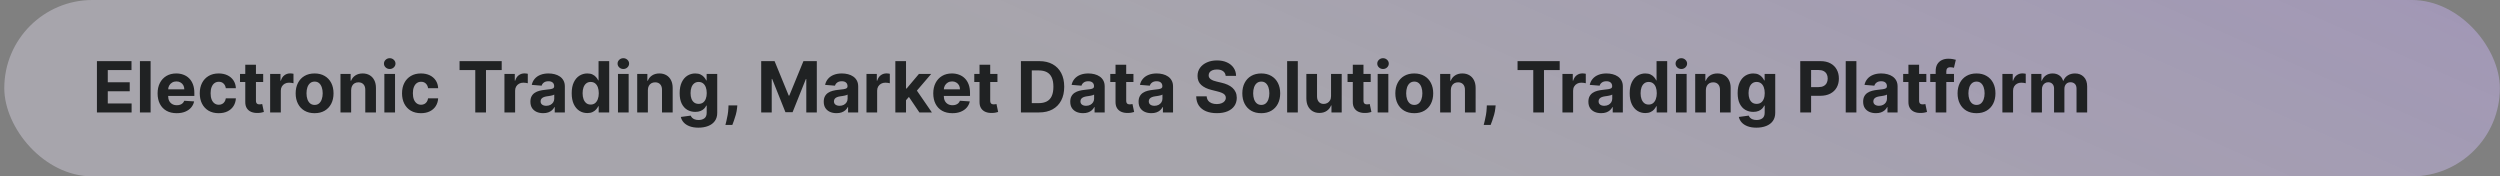 <svg width="567" height="40" viewBox="0 0 567 40" fill="none" xmlns="http://www.w3.org/2000/svg">
<rect x="0" y="0" width="567" height="40" fill="#808080" stroke="none"/>
<rect x="0.973" width="566" height="40" rx="20" fill="url(#paint0_linear_925_5566)"/>
<path d="M21.984 25.5V13.864H29.825V15.892H24.444V18.665H29.422V20.693H24.444V23.472H29.848V25.5H21.984ZM34.156 13.864V25.5H31.735V13.864H34.156ZM40.072 25.671C39.174 25.671 38.402 25.489 37.754 25.125C37.11 24.758 36.614 24.239 36.265 23.568C35.917 22.894 35.742 22.097 35.742 21.176C35.742 20.278 35.917 19.491 36.265 18.812C36.614 18.134 37.104 17.606 37.737 17.227C38.373 16.849 39.119 16.659 39.975 16.659C40.551 16.659 41.087 16.752 41.584 16.938C42.084 17.119 42.519 17.394 42.89 17.761C43.265 18.129 43.557 18.591 43.765 19.148C43.974 19.701 44.078 20.349 44.078 21.091V21.756H36.709V20.256H41.799C41.799 19.907 41.724 19.599 41.572 19.329C41.421 19.061 41.21 18.85 40.941 18.699C40.676 18.544 40.367 18.466 40.015 18.466C39.648 18.466 39.322 18.551 39.038 18.722C38.758 18.888 38.538 19.114 38.379 19.398C38.22 19.678 38.138 19.991 38.135 20.335V21.761C38.135 22.193 38.214 22.566 38.373 22.881C38.536 23.195 38.765 23.438 39.061 23.608C39.356 23.778 39.707 23.864 40.112 23.864C40.381 23.864 40.627 23.826 40.85 23.75C41.074 23.674 41.265 23.561 41.424 23.409C41.584 23.258 41.705 23.072 41.788 22.852L44.027 23C43.913 23.538 43.68 24.008 43.328 24.409C42.979 24.807 42.529 25.117 41.975 25.341C41.426 25.561 40.792 25.671 40.072 25.671ZM49.6 25.671C48.707 25.671 47.938 25.481 47.294 25.102C46.654 24.72 46.161 24.189 45.816 23.511C45.475 22.833 45.305 22.053 45.305 21.171C45.305 20.276 45.477 19.492 45.822 18.818C46.171 18.14 46.665 17.612 47.305 17.233C47.945 16.85 48.707 16.659 49.589 16.659C50.35 16.659 51.017 16.797 51.589 17.074C52.161 17.35 52.614 17.739 52.947 18.239C53.28 18.739 53.464 19.326 53.498 20H51.214C51.15 19.564 50.979 19.214 50.703 18.949C50.43 18.68 50.072 18.546 49.629 18.546C49.254 18.546 48.926 18.648 48.646 18.852C48.369 19.053 48.154 19.347 47.998 19.733C47.843 20.119 47.765 20.587 47.765 21.136C47.765 21.693 47.841 22.167 47.992 22.557C48.148 22.947 48.366 23.244 48.646 23.449C48.926 23.653 49.254 23.756 49.629 23.756C49.905 23.756 50.154 23.699 50.373 23.585C50.597 23.472 50.78 23.307 50.924 23.091C51.072 22.871 51.169 22.608 51.214 22.301H53.498C53.46 22.968 53.279 23.555 52.953 24.062C52.631 24.566 52.186 24.96 51.617 25.244C51.049 25.528 50.377 25.671 49.6 25.671ZM59.69 16.773V18.591H54.434V16.773H59.69ZM55.627 14.682H58.048V22.818C58.048 23.042 58.082 23.216 58.15 23.341C58.218 23.462 58.313 23.547 58.434 23.597C58.559 23.646 58.703 23.671 58.866 23.671C58.98 23.671 59.093 23.661 59.207 23.642C59.321 23.619 59.408 23.602 59.468 23.591L59.849 25.392C59.728 25.43 59.557 25.474 59.338 25.523C59.118 25.576 58.851 25.608 58.537 25.619C57.953 25.642 57.442 25.564 57.002 25.386C56.567 25.208 56.228 24.932 55.985 24.557C55.743 24.182 55.624 23.708 55.627 23.136V14.682ZM61.267 25.5V16.773H63.613V18.296H63.704C63.863 17.754 64.13 17.345 64.505 17.068C64.88 16.788 65.312 16.648 65.801 16.648C65.922 16.648 66.053 16.655 66.193 16.671C66.333 16.686 66.456 16.706 66.562 16.733V18.881C66.448 18.847 66.291 18.816 66.091 18.79C65.89 18.763 65.706 18.75 65.539 18.75C65.183 18.75 64.865 18.828 64.585 18.983C64.308 19.134 64.089 19.347 63.926 19.619C63.767 19.892 63.687 20.206 63.687 20.562V25.5H61.267ZM71.35 25.671C70.468 25.671 69.705 25.483 69.061 25.108C68.421 24.729 67.926 24.203 67.578 23.528C67.229 22.85 67.055 22.064 67.055 21.171C67.055 20.269 67.229 19.481 67.578 18.807C67.926 18.129 68.421 17.602 69.061 17.227C69.705 16.849 70.468 16.659 71.35 16.659C72.233 16.659 72.994 16.849 73.635 17.227C74.278 17.602 74.775 18.129 75.123 18.807C75.472 19.481 75.646 20.269 75.646 21.171C75.646 22.064 75.472 22.85 75.123 23.528C74.775 24.203 74.278 24.729 73.635 25.108C72.994 25.483 72.233 25.671 71.35 25.671ZM71.362 23.796C71.763 23.796 72.099 23.682 72.368 23.454C72.636 23.224 72.839 22.909 72.975 22.511C73.116 22.114 73.186 21.661 73.186 21.153C73.186 20.646 73.116 20.193 72.975 19.796C72.839 19.398 72.636 19.083 72.368 18.852C72.099 18.621 71.763 18.506 71.362 18.506C70.957 18.506 70.616 18.621 70.339 18.852C70.066 19.083 69.86 19.398 69.72 19.796C69.584 20.193 69.515 20.646 69.515 21.153C69.515 21.661 69.584 22.114 69.72 22.511C69.86 22.909 70.066 23.224 70.339 23.454C70.616 23.682 70.957 23.796 71.362 23.796ZM79.64 20.454V25.5H77.22V16.773H79.527V18.312H79.629C79.822 17.805 80.146 17.403 80.6 17.108C81.055 16.809 81.606 16.659 82.254 16.659C82.86 16.659 83.388 16.792 83.839 17.057C84.29 17.322 84.64 17.701 84.89 18.193C85.14 18.682 85.265 19.265 85.265 19.943V25.5H82.845V20.375C82.849 19.841 82.712 19.424 82.436 19.125C82.159 18.822 81.778 18.671 81.294 18.671C80.968 18.671 80.68 18.741 80.43 18.881C80.184 19.021 79.991 19.225 79.85 19.494C79.714 19.759 79.644 20.079 79.64 20.454ZM87.173 25.5V16.773H89.593V25.5H87.173ZM88.389 15.648C88.029 15.648 87.72 15.528 87.463 15.29C87.209 15.047 87.082 14.758 87.082 14.421C87.082 14.087 87.209 13.801 87.463 13.562C87.72 13.32 88.029 13.199 88.389 13.199C88.749 13.199 89.055 13.32 89.309 13.562C89.567 13.801 89.696 14.087 89.696 14.421C89.696 14.758 89.567 15.047 89.309 15.29C89.055 15.528 88.749 15.648 88.389 15.648ZM95.475 25.671C94.582 25.671 93.813 25.481 93.169 25.102C92.528 24.72 92.036 24.189 91.691 23.511C91.35 22.833 91.18 22.053 91.18 21.171C91.18 20.276 91.352 19.492 91.697 18.818C92.046 18.14 92.54 17.612 93.18 17.233C93.82 16.85 94.582 16.659 95.464 16.659C96.225 16.659 96.892 16.797 97.464 17.074C98.036 17.35 98.489 17.739 98.822 18.239C99.155 18.739 99.339 19.326 99.373 20H97.089C97.025 19.564 96.854 19.214 96.578 18.949C96.305 18.68 95.947 18.546 95.504 18.546C95.129 18.546 94.801 18.648 94.521 18.852C94.244 19.053 94.028 19.347 93.873 19.733C93.718 20.119 93.64 20.587 93.64 21.136C93.64 21.693 93.716 22.167 93.868 22.557C94.023 22.947 94.241 23.244 94.521 23.449C94.801 23.653 95.129 23.756 95.504 23.756C95.78 23.756 96.028 23.699 96.248 23.585C96.472 23.472 96.655 23.307 96.799 23.091C96.947 22.871 97.044 22.608 97.089 22.301H99.373C99.335 22.968 99.153 23.555 98.828 24.062C98.506 24.566 98.061 24.96 97.493 25.244C96.924 25.528 96.252 25.671 95.475 25.671ZM104.228 15.892V13.864H113.785V15.892H110.223V25.5H107.791V15.892H104.228ZM114.407 25.5V16.773H116.754V18.296H116.845C117.004 17.754 117.271 17.345 117.646 17.068C118.021 16.788 118.453 16.648 118.941 16.648C119.063 16.648 119.193 16.655 119.333 16.671C119.474 16.686 119.597 16.706 119.703 16.733V18.881C119.589 18.847 119.432 18.816 119.231 18.79C119.03 18.763 118.847 18.75 118.68 18.75C118.324 18.75 118.006 18.828 117.725 18.983C117.449 19.134 117.229 19.347 117.066 19.619C116.907 19.892 116.828 20.206 116.828 20.562V25.5H114.407ZM123.193 25.665C122.636 25.665 122.14 25.568 121.704 25.375C121.269 25.178 120.924 24.888 120.67 24.506C120.42 24.119 120.295 23.638 120.295 23.062C120.295 22.578 120.384 22.171 120.562 21.841C120.74 21.511 120.983 21.246 121.289 21.046C121.596 20.845 121.945 20.693 122.335 20.591C122.729 20.489 123.142 20.417 123.574 20.375C124.081 20.322 124.49 20.273 124.801 20.227C125.111 20.178 125.337 20.106 125.477 20.011C125.617 19.917 125.687 19.776 125.687 19.591V19.557C125.687 19.197 125.574 18.919 125.346 18.722C125.123 18.525 124.805 18.426 124.392 18.426C123.956 18.426 123.609 18.523 123.352 18.716C123.094 18.905 122.924 19.144 122.841 19.432L120.602 19.25C120.716 18.72 120.939 18.261 121.272 17.875C121.606 17.485 122.036 17.186 122.562 16.977C123.092 16.765 123.706 16.659 124.403 16.659C124.888 16.659 125.352 16.716 125.795 16.829C126.242 16.943 126.638 17.119 126.983 17.358C127.331 17.597 127.606 17.903 127.806 18.278C128.007 18.65 128.108 19.095 128.108 19.614V25.5H125.812V24.29H125.744C125.604 24.562 125.416 24.803 125.181 25.011C124.947 25.216 124.664 25.377 124.335 25.494C124.005 25.608 123.625 25.665 123.193 25.665ZM123.886 23.994C124.242 23.994 124.556 23.924 124.829 23.784C125.102 23.64 125.316 23.447 125.471 23.204C125.627 22.962 125.704 22.688 125.704 22.381V21.454C125.628 21.504 125.524 21.549 125.392 21.591C125.263 21.629 125.117 21.665 124.954 21.699C124.791 21.729 124.628 21.758 124.466 21.784C124.303 21.807 124.155 21.828 124.022 21.847C123.738 21.888 123.49 21.954 123.278 22.046C123.066 22.136 122.901 22.259 122.784 22.415C122.666 22.566 122.608 22.756 122.608 22.983C122.608 23.312 122.727 23.564 122.966 23.739C123.208 23.909 123.515 23.994 123.886 23.994ZM133.201 25.642C132.538 25.642 131.938 25.472 131.4 25.131C130.866 24.786 130.442 24.28 130.127 23.614C129.817 22.943 129.662 22.121 129.662 21.148C129.662 20.148 129.823 19.316 130.145 18.653C130.467 17.987 130.895 17.489 131.429 17.159C131.967 16.826 132.556 16.659 133.196 16.659C133.684 16.659 134.092 16.742 134.417 16.909C134.747 17.072 135.012 17.276 135.213 17.523C135.417 17.765 135.573 18.004 135.679 18.239H135.752V13.864H138.167V25.5H135.781V24.102H135.679C135.565 24.345 135.404 24.585 135.196 24.824C134.991 25.059 134.724 25.254 134.395 25.409C134.069 25.564 133.671 25.642 133.201 25.642ZM133.968 23.716C134.359 23.716 134.688 23.61 134.957 23.398C135.23 23.182 135.438 22.881 135.582 22.494C135.73 22.108 135.804 21.655 135.804 21.136C135.804 20.617 135.732 20.167 135.588 19.784C135.444 19.401 135.235 19.106 134.963 18.898C134.69 18.689 134.359 18.585 133.968 18.585C133.571 18.585 133.235 18.693 132.963 18.909C132.69 19.125 132.484 19.424 132.343 19.807C132.203 20.189 132.133 20.633 132.133 21.136C132.133 21.644 132.203 22.093 132.343 22.483C132.487 22.869 132.694 23.172 132.963 23.392C133.235 23.608 133.571 23.716 133.968 23.716ZM140.157 25.5V16.773H142.578V25.5H140.157ZM141.373 15.648C141.013 15.648 140.705 15.528 140.447 15.29C140.193 15.047 140.066 14.758 140.066 14.421C140.066 14.087 140.193 13.801 140.447 13.562C140.705 13.32 141.013 13.199 141.373 13.199C141.733 13.199 142.04 13.32 142.294 13.562C142.551 13.801 142.68 14.087 142.68 14.421C142.68 14.758 142.551 15.047 142.294 15.29C142.04 15.528 141.733 15.648 141.373 15.648ZM146.937 20.454V25.5H144.517V16.773H146.824V18.312H146.926C147.119 17.805 147.443 17.403 147.897 17.108C148.352 16.809 148.903 16.659 149.551 16.659C150.157 16.659 150.685 16.792 151.136 17.057C151.587 17.322 151.937 17.701 152.187 18.193C152.437 18.682 152.562 19.265 152.562 19.943V25.5H150.142V20.375C150.145 19.841 150.009 19.424 149.733 19.125C149.456 18.822 149.075 18.671 148.591 18.671C148.265 18.671 147.977 18.741 147.727 18.881C147.481 19.021 147.288 19.225 147.147 19.494C147.011 19.759 146.941 20.079 146.937 20.454ZM158.402 28.954C157.618 28.954 156.945 28.847 156.385 28.631C155.828 28.419 155.385 28.129 155.055 27.761C154.725 27.394 154.511 26.981 154.413 26.523L156.652 26.222C156.72 26.396 156.828 26.559 156.975 26.71C157.123 26.862 157.318 26.983 157.561 27.074C157.807 27.169 158.106 27.216 158.458 27.216C158.985 27.216 159.419 27.087 159.76 26.829C160.104 26.576 160.277 26.15 160.277 25.551V23.954H160.174C160.068 24.197 159.909 24.426 159.697 24.642C159.485 24.858 159.212 25.034 158.879 25.171C158.546 25.307 158.148 25.375 157.686 25.375C157.03 25.375 156.434 25.224 155.896 24.921C155.362 24.614 154.936 24.146 154.618 23.517C154.303 22.884 154.146 22.085 154.146 21.119C154.146 20.131 154.307 19.305 154.629 18.642C154.951 17.979 155.379 17.483 155.913 17.153C156.451 16.824 157.04 16.659 157.68 16.659C158.169 16.659 158.578 16.742 158.907 16.909C159.237 17.072 159.502 17.276 159.703 17.523C159.907 17.765 160.065 18.004 160.174 18.239H160.265V16.773H162.669V25.585C162.669 26.328 162.487 26.949 162.123 27.449C161.76 27.949 161.256 28.324 160.612 28.574C159.972 28.828 159.235 28.954 158.402 28.954ZM158.453 23.557C158.843 23.557 159.172 23.46 159.441 23.267C159.714 23.07 159.922 22.79 160.066 22.426C160.214 22.059 160.288 21.619 160.288 21.108C160.288 20.597 160.216 20.153 160.072 19.778C159.928 19.4 159.72 19.106 159.447 18.898C159.174 18.689 158.843 18.585 158.453 18.585C158.055 18.585 157.72 18.693 157.447 18.909C157.174 19.121 156.968 19.417 156.828 19.796C156.688 20.174 156.618 20.612 156.618 21.108C156.618 21.612 156.688 22.047 156.828 22.415C156.972 22.778 157.178 23.061 157.447 23.261C157.72 23.458 158.055 23.557 158.453 23.557ZM167.225 23.909L167.163 24.534C167.114 25.034 167.019 25.532 166.879 26.028C166.743 26.528 166.599 26.981 166.447 27.386C166.299 27.792 166.18 28.11 166.089 28.341H164.521C164.578 28.117 164.655 27.805 164.754 27.403C164.852 27.006 164.945 26.559 165.032 26.062C165.119 25.566 165.174 25.061 165.197 24.546L165.225 23.909H167.225ZM172.64 13.864H175.674L178.879 21.682H179.015L182.22 13.864H185.254V25.5H182.868V17.926H182.771L179.76 25.443H178.135L175.123 17.898H175.027V25.5H172.64V13.864ZM189.724 25.665C189.167 25.665 188.671 25.568 188.235 25.375C187.8 25.178 187.455 24.888 187.201 24.506C186.951 24.119 186.826 23.638 186.826 23.062C186.826 22.578 186.915 22.171 187.093 21.841C187.271 21.511 187.514 21.246 187.821 21.046C188.127 20.845 188.476 20.693 188.866 20.591C189.26 20.489 189.673 20.417 190.105 20.375C190.612 20.322 191.021 20.273 191.332 20.227C191.643 20.178 191.868 20.106 192.008 20.011C192.148 19.917 192.218 19.776 192.218 19.591V19.557C192.218 19.197 192.105 18.919 191.877 18.722C191.654 18.525 191.336 18.426 190.923 18.426C190.487 18.426 190.141 18.523 189.883 18.716C189.626 18.905 189.455 19.144 189.372 19.432L187.133 19.25C187.247 18.72 187.47 18.261 187.804 17.875C188.137 17.485 188.567 17.186 189.093 16.977C189.624 16.765 190.237 16.659 190.934 16.659C191.419 16.659 191.883 16.716 192.326 16.829C192.773 16.943 193.169 17.119 193.514 17.358C193.862 17.597 194.137 17.903 194.338 18.278C194.538 18.65 194.639 19.095 194.639 19.614V25.5H192.343V24.29H192.275C192.135 24.562 191.948 24.803 191.713 25.011C191.478 25.216 191.196 25.377 190.866 25.494C190.537 25.608 190.156 25.665 189.724 25.665ZM190.417 23.994C190.773 23.994 191.088 23.924 191.36 23.784C191.633 23.64 191.847 23.447 192.002 23.204C192.158 22.962 192.235 22.688 192.235 22.381V21.454C192.16 21.504 192.056 21.549 191.923 21.591C191.794 21.629 191.648 21.665 191.485 21.699C191.323 21.729 191.16 21.758 190.997 21.784C190.834 21.807 190.686 21.828 190.554 21.847C190.27 21.888 190.021 21.954 189.809 22.046C189.597 22.136 189.432 22.259 189.315 22.415C189.198 22.566 189.139 22.756 189.139 22.983C189.139 23.312 189.258 23.564 189.497 23.739C189.739 23.909 190.046 23.994 190.417 23.994ZM196.517 25.5V16.773H198.863V18.296H198.954C199.113 17.754 199.38 17.345 199.755 17.068C200.13 16.788 200.562 16.648 201.051 16.648C201.172 16.648 201.303 16.655 201.443 16.671C201.583 16.686 201.706 16.706 201.812 16.733V18.881C201.699 18.847 201.541 18.816 201.341 18.79C201.14 18.763 200.956 18.75 200.789 18.75C200.433 18.75 200.115 18.828 199.835 18.983C199.558 19.134 199.339 19.347 199.176 19.619C199.017 19.892 198.937 20.206 198.937 20.562V25.5H196.517ZM205.257 22.989L205.262 20.085H205.615L208.41 16.773H211.189L207.433 21.159H206.859L205.257 22.989ZM203.064 25.5V13.864H205.484V25.5H203.064ZM208.518 25.5L205.95 21.699L207.564 19.989L211.353 25.5H208.518ZM215.994 25.671C215.096 25.671 214.324 25.489 213.676 25.125C213.032 24.758 212.536 24.239 212.187 23.568C211.839 22.894 211.664 22.097 211.664 21.176C211.664 20.278 211.839 19.491 212.187 18.812C212.536 18.134 213.026 17.606 213.659 17.227C214.295 16.849 215.041 16.659 215.897 16.659C216.473 16.659 217.009 16.752 217.505 16.938C218.005 17.119 218.441 17.394 218.812 17.761C219.187 18.129 219.479 18.591 219.687 19.148C219.895 19.701 220 20.349 220 21.091V21.756H212.63V20.256H217.721C217.721 19.907 217.645 19.599 217.494 19.329C217.342 19.061 217.132 18.85 216.863 18.699C216.598 18.544 216.289 18.466 215.937 18.466C215.57 18.466 215.244 18.551 214.96 18.722C214.68 18.888 214.46 19.114 214.301 19.398C214.142 19.678 214.06 19.991 214.056 20.335V21.761C214.056 22.193 214.136 22.566 214.295 22.881C214.458 23.195 214.687 23.438 214.983 23.608C215.278 23.778 215.628 23.864 216.034 23.864C216.303 23.864 216.549 23.826 216.772 23.75C216.996 23.674 217.187 23.561 217.346 23.409C217.505 23.258 217.627 23.072 217.71 22.852L219.949 23C219.835 23.538 219.602 24.008 219.25 24.409C218.901 24.807 218.45 25.117 217.897 25.341C217.348 25.561 216.714 25.671 215.994 25.671ZM226.221 16.773V18.591H220.966V16.773H226.221ZM222.159 14.682H224.579V22.818C224.579 23.042 224.613 23.216 224.681 23.341C224.75 23.462 224.844 23.547 224.966 23.597C225.091 23.646 225.234 23.671 225.397 23.671C225.511 23.671 225.625 23.661 225.738 23.642C225.852 23.619 225.939 23.602 226 23.591L226.38 25.392C226.259 25.43 226.089 25.474 225.869 25.523C225.649 25.576 225.382 25.608 225.068 25.619C224.484 25.642 223.973 25.564 223.534 25.386C223.098 25.208 222.759 24.932 222.517 24.557C222.274 24.182 222.155 23.708 222.159 23.136V14.682ZM235.672 25.5H231.547V13.864H235.706C236.876 13.864 237.884 14.097 238.728 14.562C239.573 15.025 240.223 15.689 240.677 16.557C241.136 17.424 241.365 18.462 241.365 19.671C241.365 20.883 241.136 21.924 240.677 22.796C240.223 23.667 239.569 24.335 238.717 24.801C237.868 25.267 236.853 25.5 235.672 25.5ZM234.007 23.392H235.569C236.297 23.392 236.908 23.263 237.404 23.006C237.904 22.744 238.279 22.341 238.529 21.796C238.783 21.246 238.91 20.538 238.91 19.671C238.91 18.811 238.783 18.108 238.529 17.562C238.279 17.017 237.906 16.616 237.41 16.358C236.914 16.1 236.302 15.972 235.575 15.972H234.007V23.392ZM245.63 25.665C245.074 25.665 244.577 25.568 244.142 25.375C243.706 25.178 243.361 24.888 243.108 24.506C242.858 24.119 242.733 23.638 242.733 23.062C242.733 22.578 242.822 22.171 243 21.841C243.178 21.511 243.42 21.246 243.727 21.046C244.034 20.845 244.382 20.693 244.772 20.591C245.166 20.489 245.579 20.417 246.011 20.375C246.519 20.322 246.928 20.273 247.238 20.227C247.549 20.178 247.774 20.106 247.914 20.011C248.055 19.917 248.125 19.776 248.125 19.591V19.557C248.125 19.197 248.011 18.919 247.784 18.722C247.56 18.525 247.242 18.426 246.829 18.426C246.394 18.426 246.047 18.523 245.789 18.716C245.532 18.905 245.361 19.144 245.278 19.432L243.039 19.25C243.153 18.72 243.377 18.261 243.71 17.875C244.043 17.485 244.473 17.186 245 16.977C245.53 16.765 246.144 16.659 246.841 16.659C247.325 16.659 247.789 16.716 248.233 16.829C248.68 16.943 249.075 17.119 249.42 17.358C249.769 17.597 250.043 17.903 250.244 18.278C250.445 18.65 250.545 19.095 250.545 19.614V25.5H248.25V24.29H248.181C248.041 24.562 247.854 24.803 247.619 25.011C247.384 25.216 247.102 25.377 246.772 25.494C246.443 25.608 246.062 25.665 245.63 25.665ZM246.324 23.994C246.68 23.994 246.994 23.924 247.267 23.784C247.539 23.64 247.753 23.447 247.909 23.204C248.064 22.962 248.142 22.688 248.142 22.381V21.454C248.066 21.504 247.962 21.549 247.829 21.591C247.7 21.629 247.555 21.665 247.392 21.699C247.229 21.729 247.066 21.758 246.903 21.784C246.74 21.807 246.592 21.828 246.46 21.847C246.176 21.888 245.928 21.954 245.716 22.046C245.503 22.136 245.339 22.259 245.221 22.415C245.104 22.566 245.045 22.756 245.045 22.983C245.045 23.312 245.164 23.564 245.403 23.739C245.645 23.909 245.952 23.994 246.324 23.994ZM257.065 16.773V18.591H251.809V16.773H257.065ZM253.002 14.682H255.423V22.818C255.423 23.042 255.457 23.216 255.525 23.341C255.593 23.462 255.688 23.547 255.809 23.597C255.934 23.646 256.078 23.671 256.241 23.671C256.355 23.671 256.468 23.661 256.582 23.642C256.696 23.619 256.783 23.602 256.843 23.591L257.224 25.392C257.103 25.43 256.932 25.474 256.713 25.523C256.493 25.576 256.226 25.608 255.912 25.619C255.328 25.642 254.817 25.564 254.377 25.386C253.942 25.208 253.603 24.932 253.36 24.557C253.118 24.182 252.999 23.708 253.002 23.136V14.682ZM261.13 25.665C260.574 25.665 260.077 25.568 259.642 25.375C259.206 25.178 258.861 24.888 258.608 24.506C258.358 24.119 258.233 23.638 258.233 23.062C258.233 22.578 258.322 22.171 258.5 21.841C258.678 21.511 258.92 21.246 259.227 21.046C259.534 20.845 259.882 20.693 260.272 20.591C260.666 20.489 261.079 20.417 261.511 20.375C262.019 20.322 262.428 20.273 262.738 20.227C263.049 20.178 263.274 20.106 263.414 20.011C263.555 19.917 263.625 19.776 263.625 19.591V19.557C263.625 19.197 263.511 18.919 263.284 18.722C263.06 18.525 262.742 18.426 262.329 18.426C261.894 18.426 261.547 18.523 261.289 18.716C261.032 18.905 260.861 19.144 260.778 19.432L258.539 19.25C258.653 18.72 258.877 18.261 259.21 17.875C259.543 17.485 259.973 17.186 260.5 16.977C261.03 16.765 261.644 16.659 262.341 16.659C262.825 16.659 263.289 16.716 263.733 16.829C264.18 16.943 264.575 17.119 264.92 17.358C265.269 17.597 265.543 17.903 265.744 18.278C265.945 18.65 266.045 19.095 266.045 19.614V25.5H263.75V24.29H263.681C263.541 24.562 263.354 24.803 263.119 25.011C262.884 25.216 262.602 25.377 262.272 25.494C261.943 25.608 261.562 25.665 261.13 25.665ZM261.824 23.994C262.18 23.994 262.494 23.924 262.767 23.784C263.039 23.64 263.253 23.447 263.409 23.204C263.564 22.962 263.642 22.688 263.642 22.381V21.454C263.566 21.504 263.462 21.549 263.329 21.591C263.2 21.629 263.055 21.665 262.892 21.699C262.729 21.729 262.566 21.758 262.403 21.784C262.24 21.807 262.092 21.828 261.96 21.847C261.676 21.888 261.428 21.954 261.216 22.046C261.003 22.136 260.839 22.259 260.721 22.415C260.604 22.566 260.545 22.756 260.545 22.983C260.545 23.312 260.664 23.564 260.903 23.739C261.145 23.909 261.452 23.994 261.824 23.994ZM277.984 17.21C277.939 16.752 277.743 16.396 277.399 16.142C277.054 15.888 276.586 15.761 275.995 15.761C275.594 15.761 275.255 15.818 274.978 15.932C274.702 16.042 274.49 16.195 274.342 16.392C274.198 16.589 274.126 16.812 274.126 17.062C274.118 17.271 274.162 17.453 274.257 17.608C274.355 17.763 274.49 17.898 274.66 18.011C274.831 18.121 275.028 18.218 275.251 18.301C275.475 18.381 275.713 18.449 275.967 18.506L277.012 18.756C277.52 18.869 277.986 19.021 278.41 19.21C278.834 19.4 279.202 19.633 279.512 19.909C279.823 20.186 280.064 20.511 280.234 20.886C280.408 21.261 280.497 21.691 280.501 22.176C280.497 22.888 280.315 23.506 279.956 24.028C279.6 24.547 279.084 24.951 278.41 25.239C277.74 25.523 276.931 25.665 275.984 25.665C275.045 25.665 274.226 25.521 273.529 25.233C272.836 24.945 272.295 24.519 271.904 23.954C271.518 23.386 271.315 22.684 271.297 21.847H273.677C273.704 22.237 273.815 22.562 274.012 22.824C274.213 23.081 274.48 23.276 274.814 23.409C275.151 23.538 275.531 23.602 275.956 23.602C276.372 23.602 276.734 23.542 277.041 23.421C277.351 23.299 277.592 23.131 277.762 22.915C277.933 22.699 278.018 22.451 278.018 22.171C278.018 21.909 277.94 21.689 277.785 21.511C277.634 21.333 277.41 21.182 277.115 21.057C276.823 20.932 276.465 20.818 276.041 20.716L274.774 20.398C273.793 20.159 273.018 19.786 272.45 19.278C271.882 18.771 271.6 18.087 271.603 17.227C271.6 16.523 271.787 15.907 272.166 15.381C272.548 14.854 273.073 14.443 273.74 14.148C274.406 13.852 275.164 13.704 276.012 13.704C276.876 13.704 277.63 13.852 278.274 14.148C278.922 14.443 279.425 14.854 279.785 15.381C280.145 15.907 280.331 16.517 280.342 17.21H277.984ZM286.054 25.671C285.171 25.671 284.408 25.483 283.764 25.108C283.124 24.729 282.629 24.203 282.281 23.528C281.932 22.85 281.758 22.064 281.758 21.171C281.758 20.269 281.932 19.481 282.281 18.807C282.629 18.129 283.124 17.602 283.764 17.227C284.408 16.849 285.171 16.659 286.054 16.659C286.936 16.659 287.698 16.849 288.338 17.227C288.982 17.602 289.478 18.129 289.826 18.807C290.175 19.481 290.349 20.269 290.349 21.171C290.349 22.064 290.175 22.85 289.826 23.528C289.478 24.203 288.982 24.729 288.338 25.108C287.698 25.483 286.936 25.671 286.054 25.671ZM286.065 23.796C286.467 23.796 286.802 23.682 287.071 23.454C287.34 23.224 287.542 22.909 287.679 22.511C287.819 22.114 287.889 21.661 287.889 21.153C287.889 20.646 287.819 20.193 287.679 19.796C287.542 19.398 287.34 19.083 287.071 18.852C286.802 18.621 286.467 18.506 286.065 18.506C285.66 18.506 285.319 18.621 285.042 18.852C284.77 19.083 284.563 19.398 284.423 19.796C284.287 20.193 284.218 20.646 284.218 21.153C284.218 21.661 284.287 22.114 284.423 22.511C284.563 22.909 284.77 23.224 285.042 23.454C285.319 23.682 285.66 23.796 286.065 23.796ZM294.343 13.864V25.5H291.923V13.864H294.343ZM301.879 21.784V16.773H304.299V25.5H301.975V23.915H301.885C301.688 24.426 301.36 24.837 300.902 25.148C300.447 25.458 299.892 25.614 299.237 25.614C298.654 25.614 298.14 25.481 297.697 25.216C297.254 24.951 296.907 24.574 296.657 24.085C296.411 23.597 296.286 23.011 296.282 22.329V16.773H298.703V21.898C298.707 22.413 298.845 22.82 299.118 23.119C299.39 23.419 299.756 23.568 300.214 23.568C300.506 23.568 300.779 23.502 301.032 23.369C301.286 23.233 301.491 23.032 301.646 22.767C301.805 22.502 301.883 22.174 301.879 21.784ZM310.877 16.773V18.591H305.622V16.773H310.877ZM306.815 14.682H309.235V22.818C309.235 23.042 309.27 23.216 309.338 23.341C309.406 23.462 309.501 23.547 309.622 23.597C309.747 23.646 309.891 23.671 310.054 23.671C310.167 23.671 310.281 23.661 310.395 23.642C310.508 23.619 310.595 23.602 310.656 23.591L311.037 25.392C310.915 25.43 310.745 25.474 310.525 25.523C310.306 25.576 310.038 25.608 309.724 25.619C309.141 25.642 308.629 25.564 308.19 25.386C307.754 25.208 307.415 24.932 307.173 24.557C306.931 24.182 306.811 23.708 306.815 23.136V14.682ZM312.454 25.5V16.773H314.875V25.5H312.454ZM313.67 15.648C313.31 15.648 313.002 15.528 312.744 15.29C312.49 15.047 312.363 14.758 312.363 14.421C312.363 14.087 312.49 13.801 312.744 13.562C313.002 13.32 313.31 13.199 313.67 13.199C314.03 13.199 314.337 13.32 314.591 13.562C314.848 13.801 314.977 14.087 314.977 14.421C314.977 14.758 314.848 15.047 314.591 15.29C314.337 15.528 314.03 15.648 313.67 15.648ZM320.757 25.671C319.874 25.671 319.111 25.483 318.467 25.108C317.827 24.729 317.333 24.203 316.984 23.528C316.636 22.85 316.461 22.064 316.461 21.171C316.461 20.269 316.636 19.481 316.984 18.807C317.333 18.129 317.827 17.602 318.467 17.227C319.111 16.849 319.874 16.659 320.757 16.659C321.639 16.659 322.401 16.849 323.041 17.227C323.685 17.602 324.181 18.129 324.529 18.807C324.878 19.481 325.052 20.269 325.052 21.171C325.052 22.064 324.878 22.85 324.529 23.528C324.181 24.203 323.685 24.729 323.041 25.108C322.401 25.483 321.639 25.671 320.757 25.671ZM320.768 23.796C321.17 23.796 321.505 23.682 321.774 23.454C322.043 23.224 322.245 22.909 322.382 22.511C322.522 22.114 322.592 21.661 322.592 21.153C322.592 20.646 322.522 20.193 322.382 19.796C322.245 19.398 322.043 19.083 321.774 18.852C321.505 18.621 321.17 18.506 320.768 18.506C320.363 18.506 320.022 18.621 319.745 18.852C319.473 19.083 319.266 19.398 319.126 19.796C318.99 20.193 318.922 20.646 318.922 21.153C318.922 21.661 318.99 22.114 319.126 22.511C319.266 22.909 319.473 23.224 319.745 23.454C320.022 23.682 320.363 23.796 320.768 23.796ZM329.047 20.454V25.5H326.626V16.773H328.933V18.312H329.035C329.228 17.805 329.552 17.403 330.007 17.108C330.461 16.809 331.012 16.659 331.66 16.659C332.266 16.659 332.795 16.792 333.245 17.057C333.696 17.322 334.047 17.701 334.297 18.193C334.547 18.682 334.672 19.265 334.672 19.943V25.5H332.251V20.375C332.255 19.841 332.118 19.424 331.842 19.125C331.565 18.822 331.185 18.671 330.7 18.671C330.374 18.671 330.086 18.741 329.836 18.881C329.59 19.021 329.397 19.225 329.257 19.494C329.12 19.759 329.05 20.079 329.047 20.454ZM339.21 23.909L339.147 24.534C339.098 25.034 339.003 25.532 338.863 26.028C338.727 26.528 338.583 26.981 338.431 27.386C338.284 27.792 338.164 28.11 338.074 28.341H336.505C336.562 28.117 336.64 27.805 336.738 27.403C336.837 27.006 336.93 26.559 337.017 26.062C337.104 25.566 337.159 25.061 337.181 24.546L337.21 23.909H339.21ZM344.181 15.892V13.864H353.738V15.892H350.176V25.5H347.744V15.892H344.181ZM354.36 25.5V16.773H356.707V18.296H356.798C356.957 17.754 357.224 17.345 357.599 17.068C357.974 16.788 358.406 16.648 358.895 16.648C359.016 16.648 359.146 16.655 359.287 16.671C359.427 16.686 359.55 16.706 359.656 16.733V18.881C359.542 18.847 359.385 18.816 359.184 18.79C358.984 18.763 358.8 18.75 358.633 18.75C358.277 18.75 357.959 18.828 357.679 18.983C357.402 19.134 357.182 19.347 357.02 19.619C356.86 19.892 356.781 20.206 356.781 20.562V25.5H354.36ZM363.146 25.665C362.589 25.665 362.093 25.568 361.657 25.375C361.222 25.178 360.877 24.888 360.623 24.506C360.373 24.119 360.248 23.638 360.248 23.062C360.248 22.578 360.337 22.171 360.515 21.841C360.693 21.511 360.936 21.246 361.243 21.046C361.549 20.845 361.898 20.693 362.288 20.591C362.682 20.489 363.095 20.417 363.527 20.375C364.034 20.322 364.443 20.273 364.754 20.227C365.065 20.178 365.29 20.106 365.43 20.011C365.57 19.917 365.64 19.776 365.64 19.591V19.557C365.64 19.197 365.527 18.919 365.299 18.722C365.076 18.525 364.758 18.426 364.345 18.426C363.909 18.426 363.563 18.523 363.305 18.716C363.047 18.905 362.877 19.144 362.794 19.432L360.555 19.25C360.669 18.72 360.892 18.261 361.225 17.875C361.559 17.485 361.989 17.186 362.515 16.977C363.046 16.765 363.659 16.659 364.356 16.659C364.841 16.659 365.305 16.716 365.748 16.829C366.195 16.943 366.591 17.119 366.936 17.358C367.284 17.597 367.559 17.903 367.76 18.278C367.96 18.65 368.061 19.095 368.061 19.614V25.5H365.765V24.29H365.697C365.557 24.562 365.369 24.803 365.135 25.011C364.9 25.216 364.618 25.377 364.288 25.494C363.958 25.608 363.578 25.665 363.146 25.665ZM363.839 23.994C364.195 23.994 364.51 23.924 364.782 23.784C365.055 23.64 365.269 23.447 365.424 23.204C365.58 22.962 365.657 22.688 365.657 22.381V21.454C365.582 21.504 365.477 21.549 365.345 21.591C365.216 21.629 365.07 21.665 364.907 21.699C364.744 21.729 364.582 21.758 364.419 21.784C364.256 21.807 364.108 21.828 363.975 21.847C363.691 21.888 363.443 21.954 363.231 22.046C363.019 22.136 362.854 22.259 362.737 22.415C362.619 22.566 362.561 22.756 362.561 22.983C362.561 23.312 362.68 23.564 362.919 23.739C363.161 23.909 363.468 23.994 363.839 23.994ZM373.154 25.642C372.492 25.642 371.891 25.472 371.353 25.131C370.819 24.786 370.395 24.28 370.081 23.614C369.77 22.943 369.615 22.121 369.615 21.148C369.615 20.148 369.776 19.316 370.098 18.653C370.42 17.987 370.848 17.489 371.382 17.159C371.92 16.826 372.509 16.659 373.149 16.659C373.637 16.659 374.045 16.742 374.37 16.909C374.7 17.072 374.965 17.276 375.166 17.523C375.37 17.765 375.526 18.004 375.632 18.239H375.706V13.864H378.12V25.5H375.734V24.102H375.632C375.518 24.345 375.357 24.585 375.149 24.824C374.944 25.059 374.677 25.254 374.348 25.409C374.022 25.564 373.624 25.642 373.154 25.642ZM373.922 23.716C374.312 23.716 374.641 23.61 374.91 23.398C375.183 23.182 375.391 22.881 375.535 22.494C375.683 22.108 375.757 21.655 375.757 21.136C375.757 20.617 375.685 20.167 375.541 19.784C375.397 19.401 375.189 19.106 374.916 18.898C374.643 18.689 374.312 18.585 373.922 18.585C373.524 18.585 373.189 18.693 372.916 18.909C372.643 19.125 372.437 19.424 372.297 19.807C372.156 20.189 372.086 20.633 372.086 21.136C372.086 21.644 372.156 22.093 372.297 22.483C372.44 22.869 372.647 23.172 372.916 23.392C373.189 23.608 373.524 23.716 373.922 23.716ZM380.11 25.5V16.773H382.531V25.5H380.11ZM381.326 15.648C380.967 15.648 380.658 15.528 380.4 15.29C380.146 15.047 380.02 14.758 380.02 14.421C380.02 14.087 380.146 13.801 380.4 13.562C380.658 13.32 380.967 13.199 381.326 13.199C381.686 13.199 381.993 13.32 382.247 13.562C382.504 13.801 382.633 14.087 382.633 14.421C382.633 14.758 382.504 15.047 382.247 15.29C381.993 15.528 381.686 15.648 381.326 15.648ZM386.89 20.454V25.5H384.47V16.773H386.777V18.312H386.879C387.072 17.805 387.396 17.403 387.85 17.108C388.305 16.809 388.856 16.659 389.504 16.659C390.11 16.659 390.638 16.792 391.089 17.057C391.54 17.322 391.89 17.701 392.14 18.193C392.39 18.682 392.515 19.265 392.515 19.943V25.5H390.095V20.375C390.099 19.841 389.962 19.424 389.686 19.125C389.409 18.822 389.029 18.671 388.544 18.671C388.218 18.671 387.93 18.741 387.68 18.881C387.434 19.021 387.241 19.225 387.1 19.494C386.964 19.759 386.894 20.079 386.89 20.454ZM398.355 28.954C397.571 28.954 396.898 28.847 396.338 28.631C395.781 28.419 395.338 28.129 395.008 27.761C394.679 27.394 394.465 26.981 394.366 26.523L396.605 26.222C396.673 26.396 396.781 26.559 396.929 26.71C397.076 26.862 397.271 26.983 397.514 27.074C397.76 27.169 398.059 27.216 398.412 27.216C398.938 27.216 399.372 27.087 399.713 26.829C400.057 26.576 400.23 26.15 400.23 25.551V23.954H400.127C400.021 24.197 399.862 24.426 399.65 24.642C399.438 24.858 399.165 25.034 398.832 25.171C398.499 25.307 398.101 25.375 397.639 25.375C396.984 25.375 396.387 25.224 395.849 24.921C395.315 24.614 394.889 24.146 394.571 23.517C394.256 22.884 394.099 22.085 394.099 21.119C394.099 20.131 394.26 19.305 394.582 18.642C394.904 17.979 395.332 17.483 395.866 17.153C396.404 16.824 396.993 16.659 397.633 16.659C398.122 16.659 398.531 16.742 398.86 16.909C399.19 17.072 399.455 17.276 399.656 17.523C399.86 17.765 400.018 18.004 400.127 18.239H400.218V16.773H402.622V25.585C402.622 26.328 402.44 26.949 402.076 27.449C401.713 27.949 401.209 28.324 400.565 28.574C399.925 28.828 399.188 28.954 398.355 28.954ZM398.406 23.557C398.796 23.557 399.126 23.46 399.395 23.267C399.667 23.07 399.876 22.79 400.02 22.426C400.167 22.059 400.241 21.619 400.241 21.108C400.241 20.597 400.169 20.153 400.025 19.778C399.881 19.4 399.673 19.106 399.4 18.898C399.127 18.689 398.796 18.585 398.406 18.585C398.008 18.585 397.673 18.693 397.4 18.909C397.127 19.121 396.921 19.417 396.781 19.796C396.641 20.174 396.571 20.612 396.571 21.108C396.571 21.612 396.641 22.047 396.781 22.415C396.925 22.778 397.131 23.061 397.4 23.261C397.673 23.458 398.008 23.557 398.406 23.557ZM408.297 25.5V13.864H412.887C413.77 13.864 414.522 14.032 415.143 14.369C415.764 14.703 416.238 15.167 416.564 15.761C416.893 16.352 417.058 17.034 417.058 17.807C417.058 18.579 416.891 19.261 416.558 19.852C416.225 20.443 415.742 20.903 415.109 21.233C414.48 21.562 413.719 21.727 412.825 21.727H409.899V19.756H412.427C412.901 19.756 413.291 19.674 413.598 19.511C413.908 19.345 414.139 19.116 414.291 18.824C414.446 18.528 414.524 18.189 414.524 17.807C414.524 17.421 414.446 17.083 414.291 16.796C414.139 16.504 413.908 16.278 413.598 16.119C413.287 15.956 412.893 15.875 412.416 15.875H410.757V25.5H408.297ZM421.031 13.864V25.5H418.61V13.864H421.031ZM425.458 25.665C424.902 25.665 424.405 25.568 423.97 25.375C423.534 25.178 423.19 24.888 422.936 24.506C422.686 24.119 422.561 23.638 422.561 23.062C422.561 22.578 422.65 22.171 422.828 21.841C423.006 21.511 423.248 21.246 423.555 21.046C423.862 20.845 424.21 20.693 424.6 20.591C424.994 20.489 425.407 20.417 425.839 20.375C426.347 20.322 426.756 20.273 427.066 20.227C427.377 20.178 427.602 20.106 427.743 20.011C427.883 19.917 427.953 19.776 427.953 19.591V19.557C427.953 19.197 427.839 18.919 427.612 18.722C427.388 18.525 427.07 18.426 426.657 18.426C426.222 18.426 425.875 18.523 425.618 18.716C425.36 18.905 425.19 19.144 425.106 19.432L422.868 19.25C422.981 18.72 423.205 18.261 423.538 17.875C423.871 17.485 424.301 17.186 424.828 16.977C425.358 16.765 425.972 16.659 426.669 16.659C427.154 16.659 427.618 16.716 428.061 16.829C428.508 16.943 428.904 17.119 429.248 17.358C429.597 17.597 429.871 17.903 430.072 18.278C430.273 18.65 430.373 19.095 430.373 19.614V25.5H428.078V24.29H428.01C427.869 24.562 427.682 24.803 427.447 25.011C427.212 25.216 426.93 25.377 426.6 25.494C426.271 25.608 425.89 25.665 425.458 25.665ZM426.152 23.994C426.508 23.994 426.822 23.924 427.095 23.784C427.368 23.64 427.582 23.447 427.737 23.204C427.892 22.962 427.97 22.688 427.97 22.381V21.454C427.894 21.504 427.79 21.549 427.657 21.591C427.529 21.629 427.383 21.665 427.22 21.699C427.057 21.729 426.894 21.758 426.731 21.784C426.568 21.807 426.421 21.828 426.288 21.847C426.004 21.888 425.756 21.954 425.544 22.046C425.332 22.136 425.167 22.259 425.049 22.415C424.932 22.566 424.873 22.756 424.873 22.983C424.873 23.312 424.993 23.564 425.231 23.739C425.474 23.909 425.78 23.994 426.152 23.994ZM436.893 16.773V18.591H431.637V16.773H436.893ZM432.831 14.682H435.251V22.818C435.251 23.042 435.285 23.216 435.353 23.341C435.422 23.462 435.516 23.547 435.637 23.597C435.762 23.646 435.906 23.671 436.069 23.671C436.183 23.671 436.297 23.661 436.41 23.642C436.524 23.619 436.611 23.602 436.672 23.591L437.052 25.392C436.931 25.43 436.761 25.474 436.541 25.523C436.321 25.576 436.054 25.608 435.74 25.619C435.156 25.642 434.645 25.564 434.206 25.386C433.77 25.208 433.431 24.932 433.189 24.557C432.946 24.182 432.827 23.708 432.831 23.136V14.682ZM443.163 16.773V18.591H437.777V16.773H443.163ZM439.01 25.5V16.142C439.01 15.509 439.133 14.985 439.379 14.568C439.629 14.152 439.97 13.839 440.402 13.631C440.833 13.422 441.324 13.318 441.873 13.318C442.244 13.318 442.583 13.347 442.89 13.403C443.201 13.46 443.432 13.511 443.583 13.557L443.152 15.375C443.057 15.345 442.94 15.316 442.799 15.29C442.663 15.263 442.523 15.25 442.379 15.25C442.023 15.25 441.775 15.333 441.635 15.5C441.494 15.663 441.424 15.892 441.424 16.188V25.5H439.01ZM448.272 25.671C447.39 25.671 446.627 25.483 445.983 25.108C445.342 24.729 444.848 24.203 444.5 23.528C444.151 22.85 443.977 22.064 443.977 21.171C443.977 20.269 444.151 19.481 444.5 18.807C444.848 18.129 445.342 17.602 445.983 17.227C446.627 16.849 447.39 16.659 448.272 16.659C449.155 16.659 449.916 16.849 450.556 17.227C451.2 17.602 451.697 18.129 452.045 18.807C452.394 19.481 452.568 20.269 452.568 21.171C452.568 22.064 452.394 22.85 452.045 23.528C451.697 24.203 451.2 24.729 450.556 25.108C449.916 25.483 449.155 25.671 448.272 25.671ZM448.284 23.796C448.685 23.796 449.02 23.682 449.289 23.454C449.558 23.224 449.761 22.909 449.897 22.511C450.038 22.114 450.108 21.661 450.108 21.153C450.108 20.646 450.038 20.193 449.897 19.796C449.761 19.398 449.558 19.083 449.289 18.852C449.02 18.621 448.685 18.506 448.284 18.506C447.878 18.506 447.538 18.621 447.261 18.852C446.988 19.083 446.782 19.398 446.642 19.796C446.505 20.193 446.437 20.646 446.437 21.153C446.437 21.661 446.505 22.114 446.642 22.511C446.782 22.909 446.988 23.224 447.261 23.454C447.538 23.682 447.878 23.796 448.284 23.796ZM454.142 25.5V16.773H456.488V18.296H456.579C456.738 17.754 457.005 17.345 457.38 17.068C457.755 16.788 458.187 16.648 458.676 16.648C458.797 16.648 458.928 16.655 459.068 16.671C459.208 16.686 459.331 16.706 459.437 16.733V18.881C459.324 18.847 459.166 18.816 458.966 18.79C458.765 18.763 458.581 18.75 458.414 18.75C458.058 18.75 457.74 18.828 457.46 18.983C457.183 19.134 456.964 19.347 456.801 19.619C456.642 19.892 456.562 20.206 456.562 20.562V25.5H454.142ZM460.689 25.5V16.773H462.995V18.312H463.098C463.279 17.801 463.583 17.398 464.007 17.102C464.431 16.807 464.939 16.659 465.529 16.659C466.128 16.659 466.637 16.809 467.058 17.108C467.478 17.403 467.759 17.805 467.899 18.312H467.99C468.168 17.812 468.49 17.413 468.956 17.114C469.425 16.811 469.98 16.659 470.62 16.659C471.435 16.659 472.096 16.919 472.603 17.438C473.115 17.953 473.37 18.684 473.37 19.631V25.5H470.956V20.108C470.956 19.623 470.827 19.259 470.569 19.017C470.312 18.775 469.99 18.653 469.603 18.653C469.164 18.653 468.821 18.794 468.575 19.074C468.329 19.35 468.206 19.716 468.206 20.171V25.5H465.859V20.057C465.859 19.629 465.736 19.288 465.49 19.034C465.247 18.78 464.927 18.653 464.529 18.653C464.261 18.653 464.018 18.722 463.802 18.858C463.59 18.991 463.422 19.178 463.297 19.421C463.172 19.659 463.109 19.939 463.109 20.261V25.5H460.689Z" fill="#202223"/>
<defs>
<linearGradient id="paint0_linear_925_5566" x1="473.077" y1="117.5" x2="534.031" y2="-19.641" gradientUnits="userSpaceOnUse">
<stop stop-color="#F1EBFF" stop-opacity="0.35"/>
<stop offset="1" stop-color="#C8B1F8" stop-opacity="0.45"/>
</linearGradient>
</defs>
</svg>

